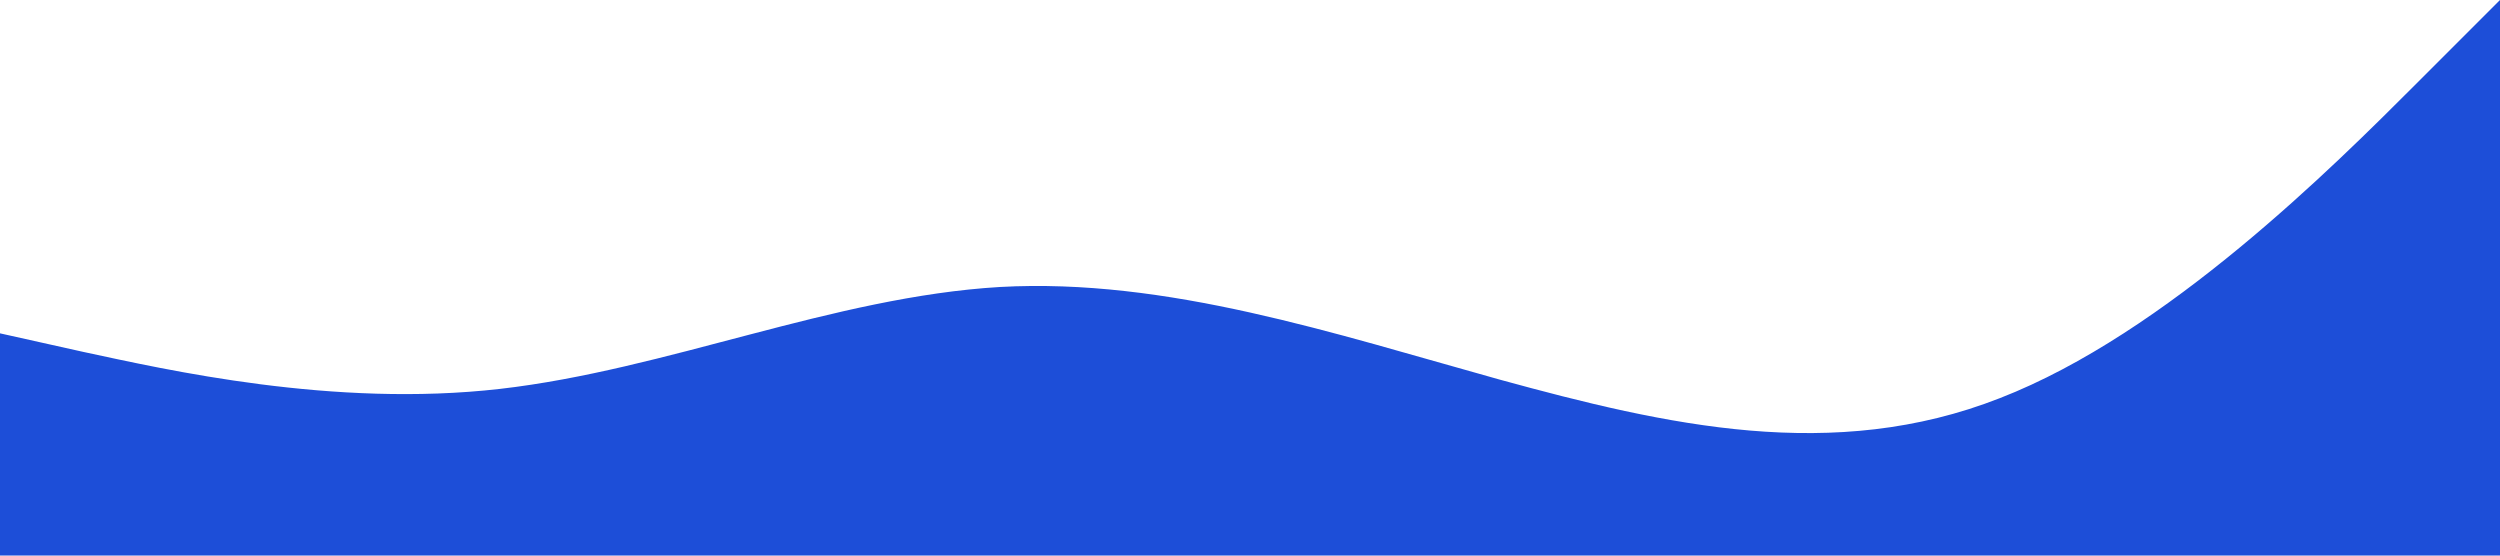 <svg xmlns="http://www.w3.org/2000/svg" viewBox="0 0 1440 320">
  <path fill="#1D4ED8" fill-opacity="1" d="M0,192L48,202.7C96,213,192,235,288,224C384,213,480,171,576,165.3C672,160,768,192,864,218.7C960,245,1056,267,1152,229.3C1248,192,1344,96,1392,48L1440,0L1440,320L1392,320C1344,320,1248,320,1152,320C1056,320,960,320,864,320C768,320,672,320,576,320C480,320,384,320,288,320C192,320,96,320,48,320L0,320Z"></path>
</svg>